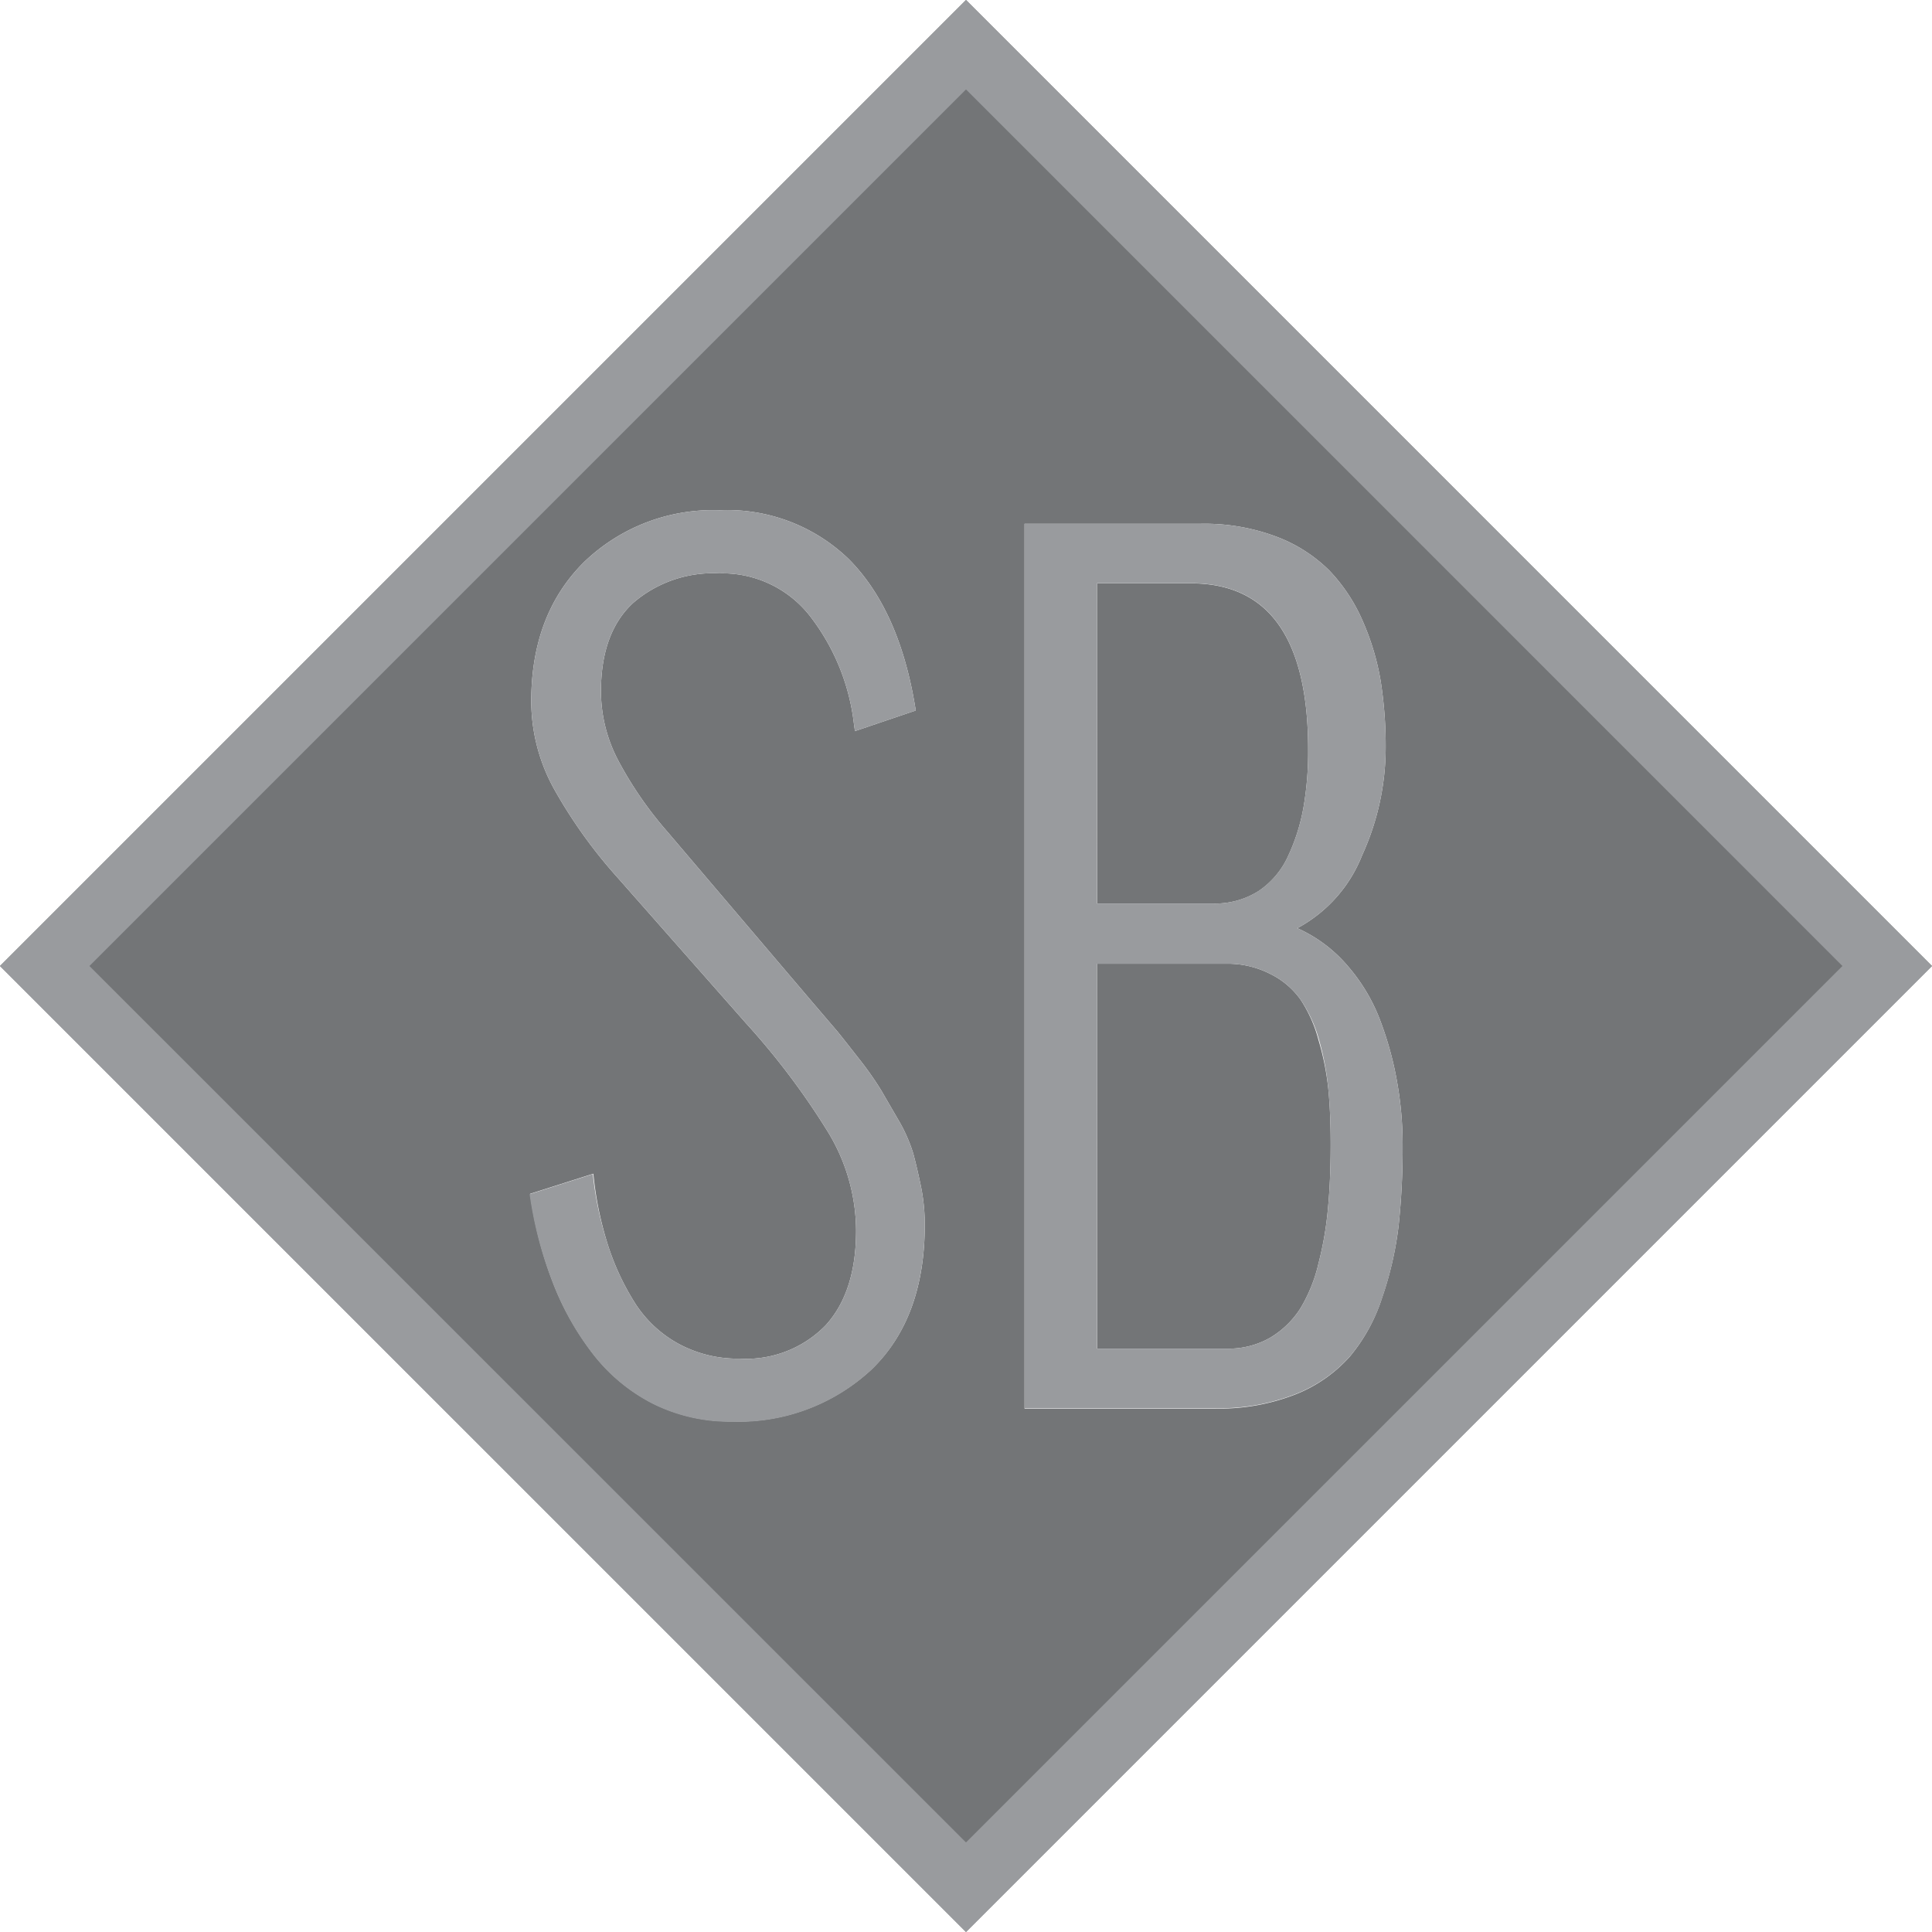 <svg xmlns="http://www.w3.org/2000/svg" viewBox="0 0 152.74 152.74"><defs><style>.cls-1{fill:#737577;}.cls-2{fill:#999b9e;}</style></defs><title>2 color_Silver</title><g id="Layer_2" data-name="Layer 2"><g id="Layer_1-2" data-name="Layer 1"><path class="cls-1" d="M104.23,82.2A10.7,10.7,0,0,0,102.8,79,6.4,6.4,0,0,0,100.43,77,7.38,7.38,0,0,0,97,76.19H86.73v30.43H97a6.6,6.6,0,0,0,3.43-.87,7.24,7.24,0,0,0,2.37-2.3,12.25,12.25,0,0,0,1.44-3.58,26.73,26.73,0,0,0,.75-4.38c.14-1.49.21-3.16.21-5,0-1.65-.06-3.13-.19-4.43A21.36,21.36,0,0,0,104.23,82.2Z"/><path class="cls-1" d="M99.51,70.44a6.62,6.62,0,0,0,2.33-2.77,15.4,15.4,0,0,0,1.21-3.84,25.56,25.56,0,0,0,.37-4.55q0-13.15-9.25-13.16H86.73V71.43H95.9A6.4,6.4,0,0,0,99.51,70.44Z"/><path class="cls-1" d="M76.37,0,0,76.37l76.37,76.37,76.37-76.37ZM68.85,108.31a15.41,15.41,0,0,1-11,4.06,13.6,13.6,0,0,1-6.28-1.44,14.14,14.14,0,0,1-4.76-4,22.32,22.32,0,0,1-3.15-5.68,31.15,31.15,0,0,1-1.75-6.87l5-1.59A27.14,27.14,0,0,0,48,98.23a19.85,19.85,0,0,0,2.09,4.61,9.45,9.45,0,0,0,3.47,3.35,9.77,9.77,0,0,0,4.91,1.22,8.76,8.76,0,0,0,6.81-2.64q2.4-2.64,2.4-7.48a15.09,15.09,0,0,0-2.2-7.76A58,58,0,0,0,59,80.92L48.86,69.42a39,39,0,0,1-5.07-7.07A14.38,14.38,0,0,1,42,55.44q0-6.86,4.17-11a14.67,14.67,0,0,1,10.72-4.1,13.8,13.8,0,0,1,10.23,3.88Q71,48.14,72.29,55.52l.11.65L67.59,57.8l-.08-.57A17.12,17.12,0,0,0,64,48.66a8.78,8.78,0,0,0-7.13-3.33,9.66,9.66,0,0,0-6.83,2.35q-2.53,2.35-2.53,7a11.8,11.8,0,0,0,1.37,5.45,29.81,29.81,0,0,0,3.93,5.68l9.51,11.18,1.88,2.21,2,2.34c.31.38.89,1.11,1.73,2.19a25.41,25.41,0,0,1,1.73,2.46L71,88.5a12.42,12.42,0,0,1,1.19,2.66c.21.76.41,1.64.62,2.64a15.11,15.11,0,0,1,.3,3Q73.12,104.24,68.85,108.31Zm40.42-5.73a13.93,13.93,0,0,1-2.54,4.65,11.31,11.31,0,0,1-4.29,3,16.55,16.55,0,0,1-6.39,1.13H81V41.41H94.92a16.11,16.11,0,0,1,5.94,1,11.82,11.82,0,0,1,4.22,2.68,13.57,13.57,0,0,1,2.65,4,19.93,19.93,0,0,1,1.43,4.79,33.14,33.14,0,0,1,.39,5.24,20.52,20.52,0,0,1-1.86,8.49,11.19,11.19,0,0,1-5.13,5.77,11.24,11.24,0,0,1,4,3,14.23,14.23,0,0,1,2.6,4.41,26.68,26.68,0,0,1,1.31,4.85,28.2,28.2,0,0,1,.42,4.82,58.4,58.4,0,0,1-.32,6.46A27.5,27.5,0,0,1,109.27,102.58Z"/><path class="cls-2" d="M81,111.33V41.41H94.92a16.11,16.11,0,0,1,5.94,1,11.82,11.82,0,0,1,4.22,2.68,13.57,13.57,0,0,1,2.65,4,19.93,19.93,0,0,1,1.43,4.79,33.14,33.14,0,0,1,.39,5.24,20.52,20.52,0,0,1-1.86,8.49,11.19,11.19,0,0,1-5.13,5.77,11.24,11.24,0,0,1,4,3,14.23,14.23,0,0,1,2.6,4.41,26.68,26.68,0,0,1,1.31,4.85,28.2,28.2,0,0,1,.42,4.82,58.4,58.4,0,0,1-.32,6.46,27.5,27.5,0,0,1-1.28,5.63,13.93,13.93,0,0,1-2.54,4.65,11.31,11.31,0,0,1-4.29,3,16.55,16.55,0,0,1-6.39,1.13Zm5.72-39.9H95.9a6.4,6.4,0,0,0,3.61-1,6.62,6.62,0,0,0,2.33-2.77,15.4,15.4,0,0,0,1.21-3.84,25.56,25.56,0,0,0,.37-4.55q0-13.15-9.25-13.16H86.73Zm0,35.19H97a6.6,6.6,0,0,0,3.43-.87,7.24,7.24,0,0,0,2.37-2.3,12.25,12.25,0,0,0,1.44-3.58,26.73,26.73,0,0,0,.75-4.38c.14-1.49.21-3.16.21-5,0-1.65-.06-3.13-.19-4.43a21.36,21.36,0,0,0-.73-3.86A10.7,10.7,0,0,0,102.8,79,6.4,6.4,0,0,0,100.43,77,7.38,7.38,0,0,0,97,76.19H86.73Z"/><path class="cls-2" d="M41.87,94.41l5-1.59A27.14,27.14,0,0,0,48,98.23a19.85,19.85,0,0,0,2.09,4.61,9.45,9.45,0,0,0,3.47,3.35,9.77,9.77,0,0,0,4.91,1.22,8.76,8.76,0,0,0,6.81-2.64q2.4-2.64,2.4-7.48a15.09,15.09,0,0,0-2.2-7.76A58,58,0,0,0,59,80.92L48.86,69.42a39,39,0,0,1-5.07-7.07A14.38,14.38,0,0,1,42,55.44q0-6.86,4.17-11a14.67,14.67,0,0,1,10.72-4.1,13.8,13.8,0,0,1,10.23,3.88Q71,48.14,72.29,55.52l.11.65L67.59,57.8l-.08-.57A17.12,17.12,0,0,0,64,48.66a8.78,8.78,0,0,0-7.13-3.33,9.66,9.66,0,0,0-6.83,2.35q-2.53,2.35-2.53,7a11.8,11.8,0,0,0,1.37,5.45,29.81,29.81,0,0,0,3.93,5.68l9.51,11.18,1.88,2.21,2,2.34c.31.38.89,1.11,1.73,2.19a25.41,25.41,0,0,1,1.73,2.46L71,88.5a12.42,12.42,0,0,1,1.19,2.66c.21.76.41,1.64.62,2.64a15.11,15.11,0,0,1,.3,3q0,7.47-4.27,11.54a15.41,15.41,0,0,1-11,4.06,13.6,13.6,0,0,1-6.28-1.44,14.14,14.14,0,0,1-4.76-4,22.32,22.32,0,0,1-3.15-5.68A31.15,31.15,0,0,1,41.87,94.41Z"/><path class="cls-2" d="M76.37,0,0,76.37l76.37,76.37,76.37-76.37ZM7.07,76.37l69.3-69.3,69.29,69.3L76.37,145.66Z"/></g></g></svg>